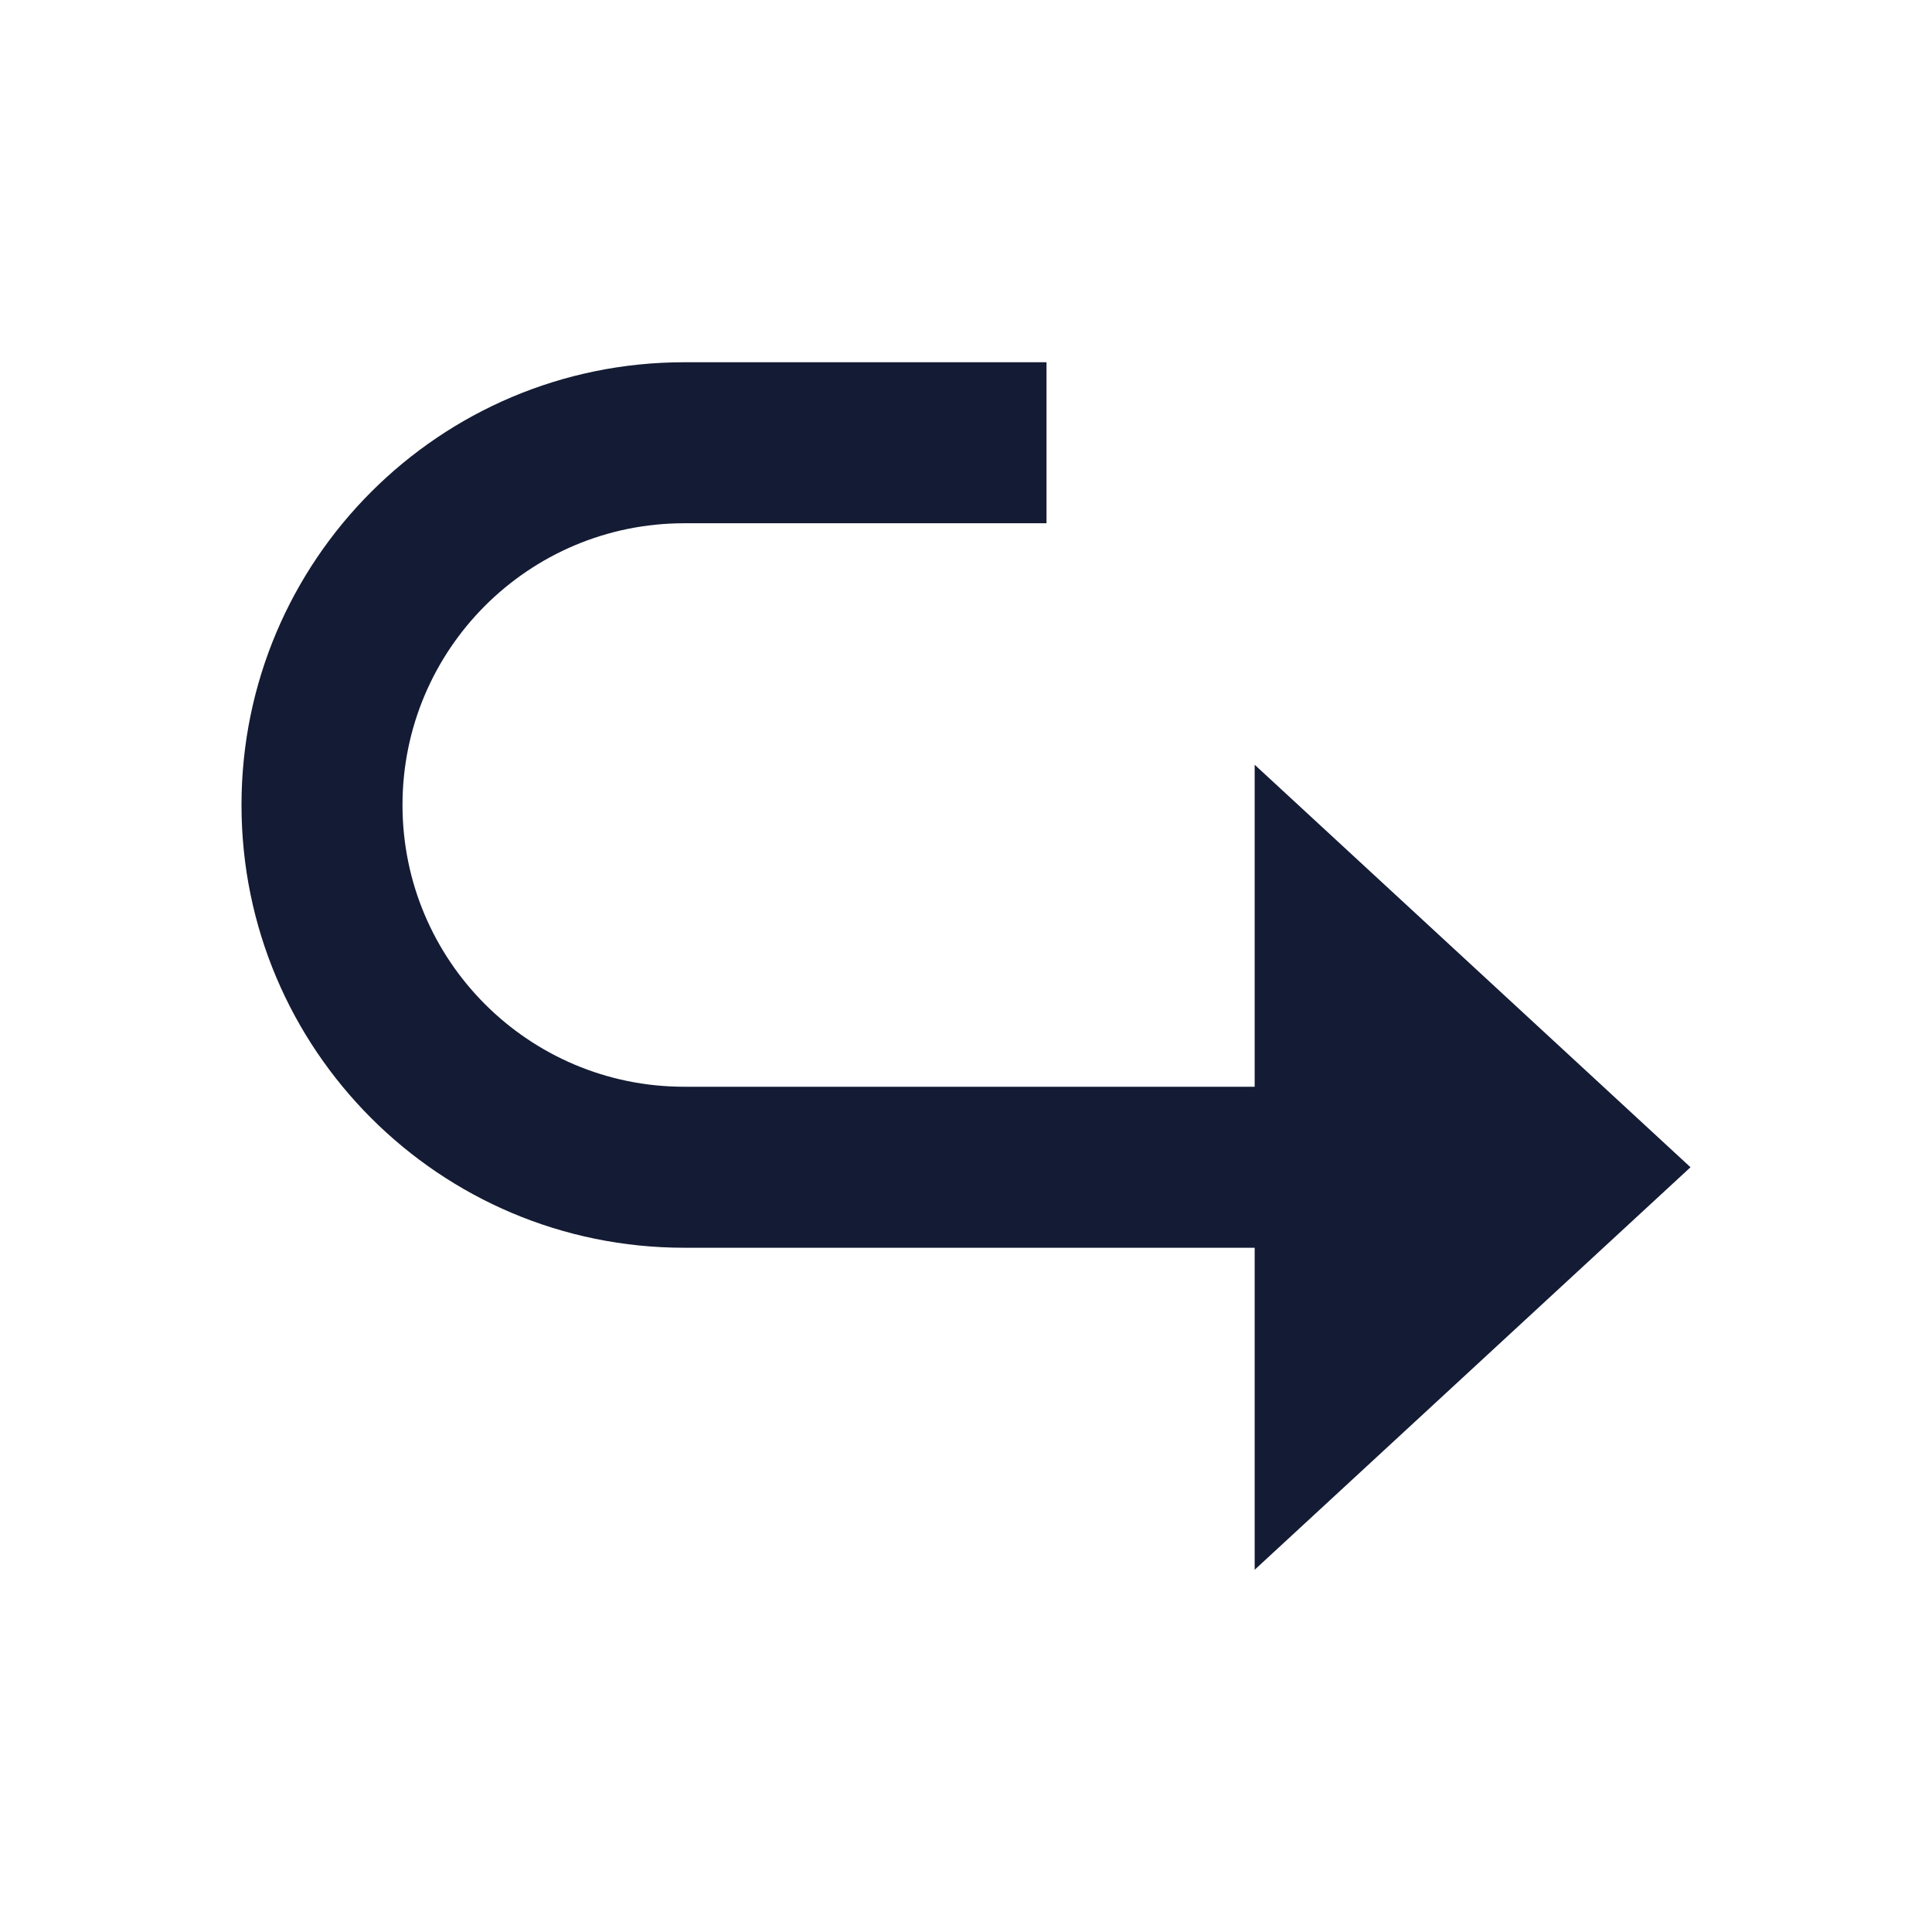 <svg width="24" height="24" viewBox="0 0 24 24" fill="none" xmlns="http://www.w3.org/2000/svg">
<path fill-rule="evenodd" clip-rule="evenodd" d="M8.5 6.5H13V4.5H8.5C5.462 4.5 3 6.962 3 10C3 13.038 5.462 15.5 8.5 15.5L15.586 15.5V19.5L21 14.5L15.586 9.5V13.5L8.5 13.5C6.567 13.5 5 11.933 5 10C5 8.067 6.567 6.5 8.5 6.5Z" fill="#141B34"/>
</svg>
